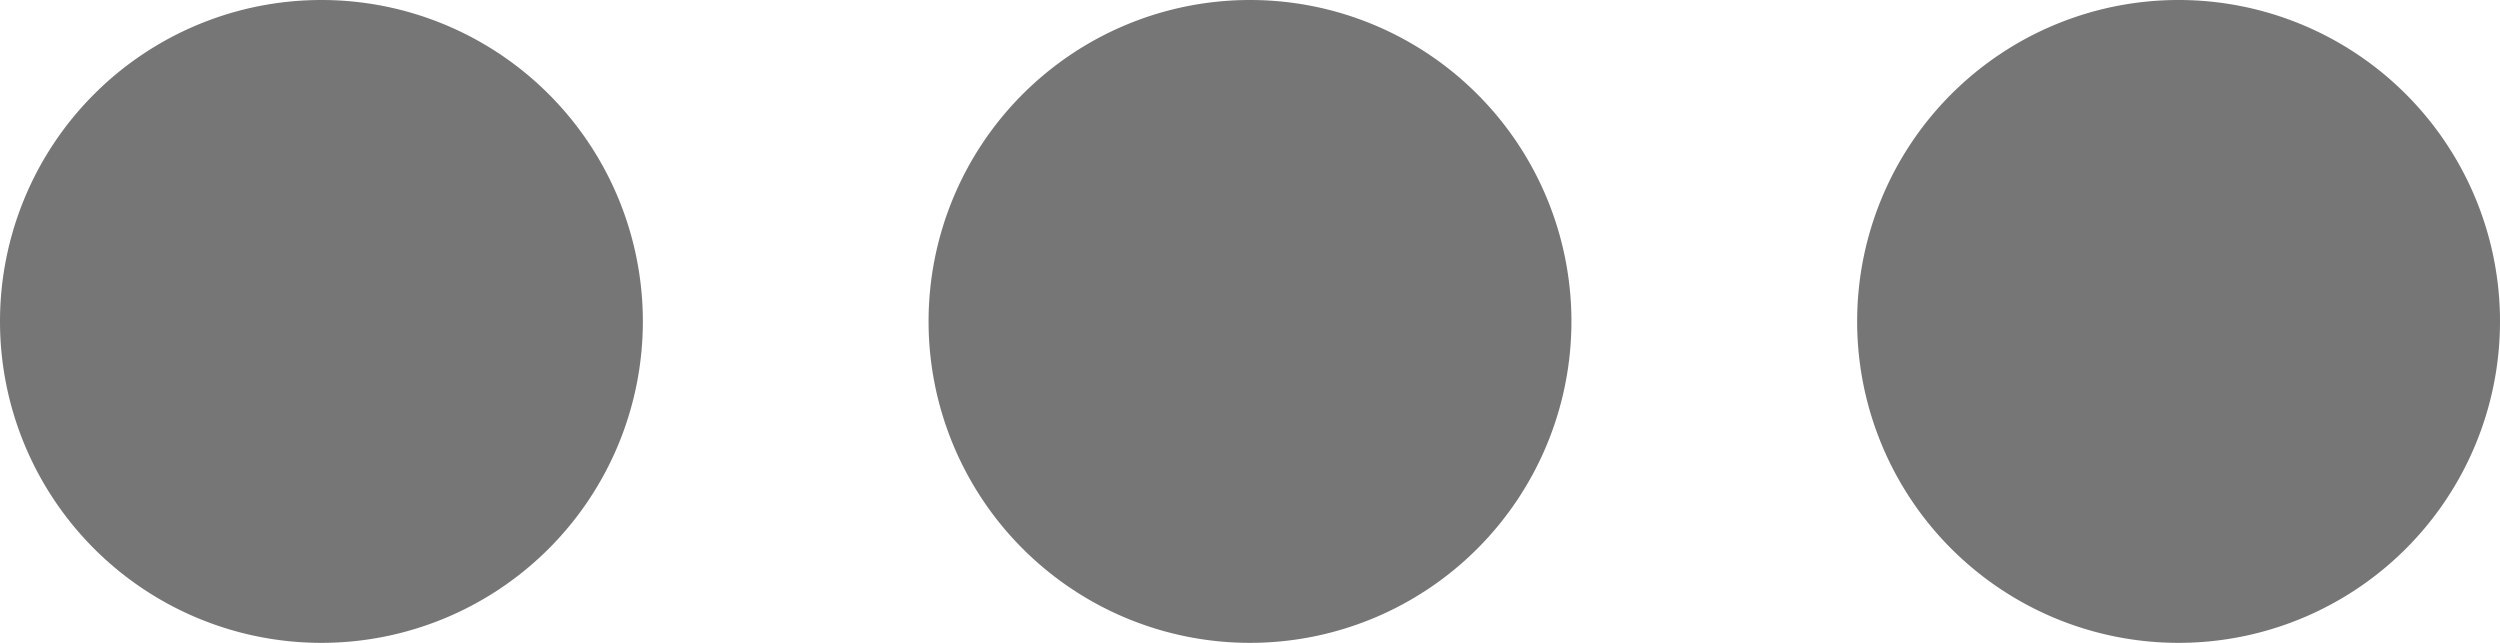 <svg id="three_dots" data-name="three dots" xmlns="http://www.w3.org/2000/svg" width="35" height="9" viewBox="0 0 35 9">
  <path id="Ellipse_345" data-name="Ellipse 345" d="M0,4.5A4.5,4.5,0,1,1,4.5,9,4.5,4.5,0,0,1,0,4.5Z" fill="#767676"/>
  <path id="Ellipse_347" data-name="Ellipse 347" d="M0,4.5A4.5,4.5,0,1,1,4.5,9,4.5,4.5,0,0,1,0,4.5Z" transform="translate(26)" fill="#767676"/>
  <path id="Ellipse_348" data-name="Ellipse 348" d="M0,4.5A4.5,4.5,0,1,1,4.5,9,4.5,4.5,0,0,1,0,4.5Z" transform="translate(13)" fill="#767676"/>
</svg>
